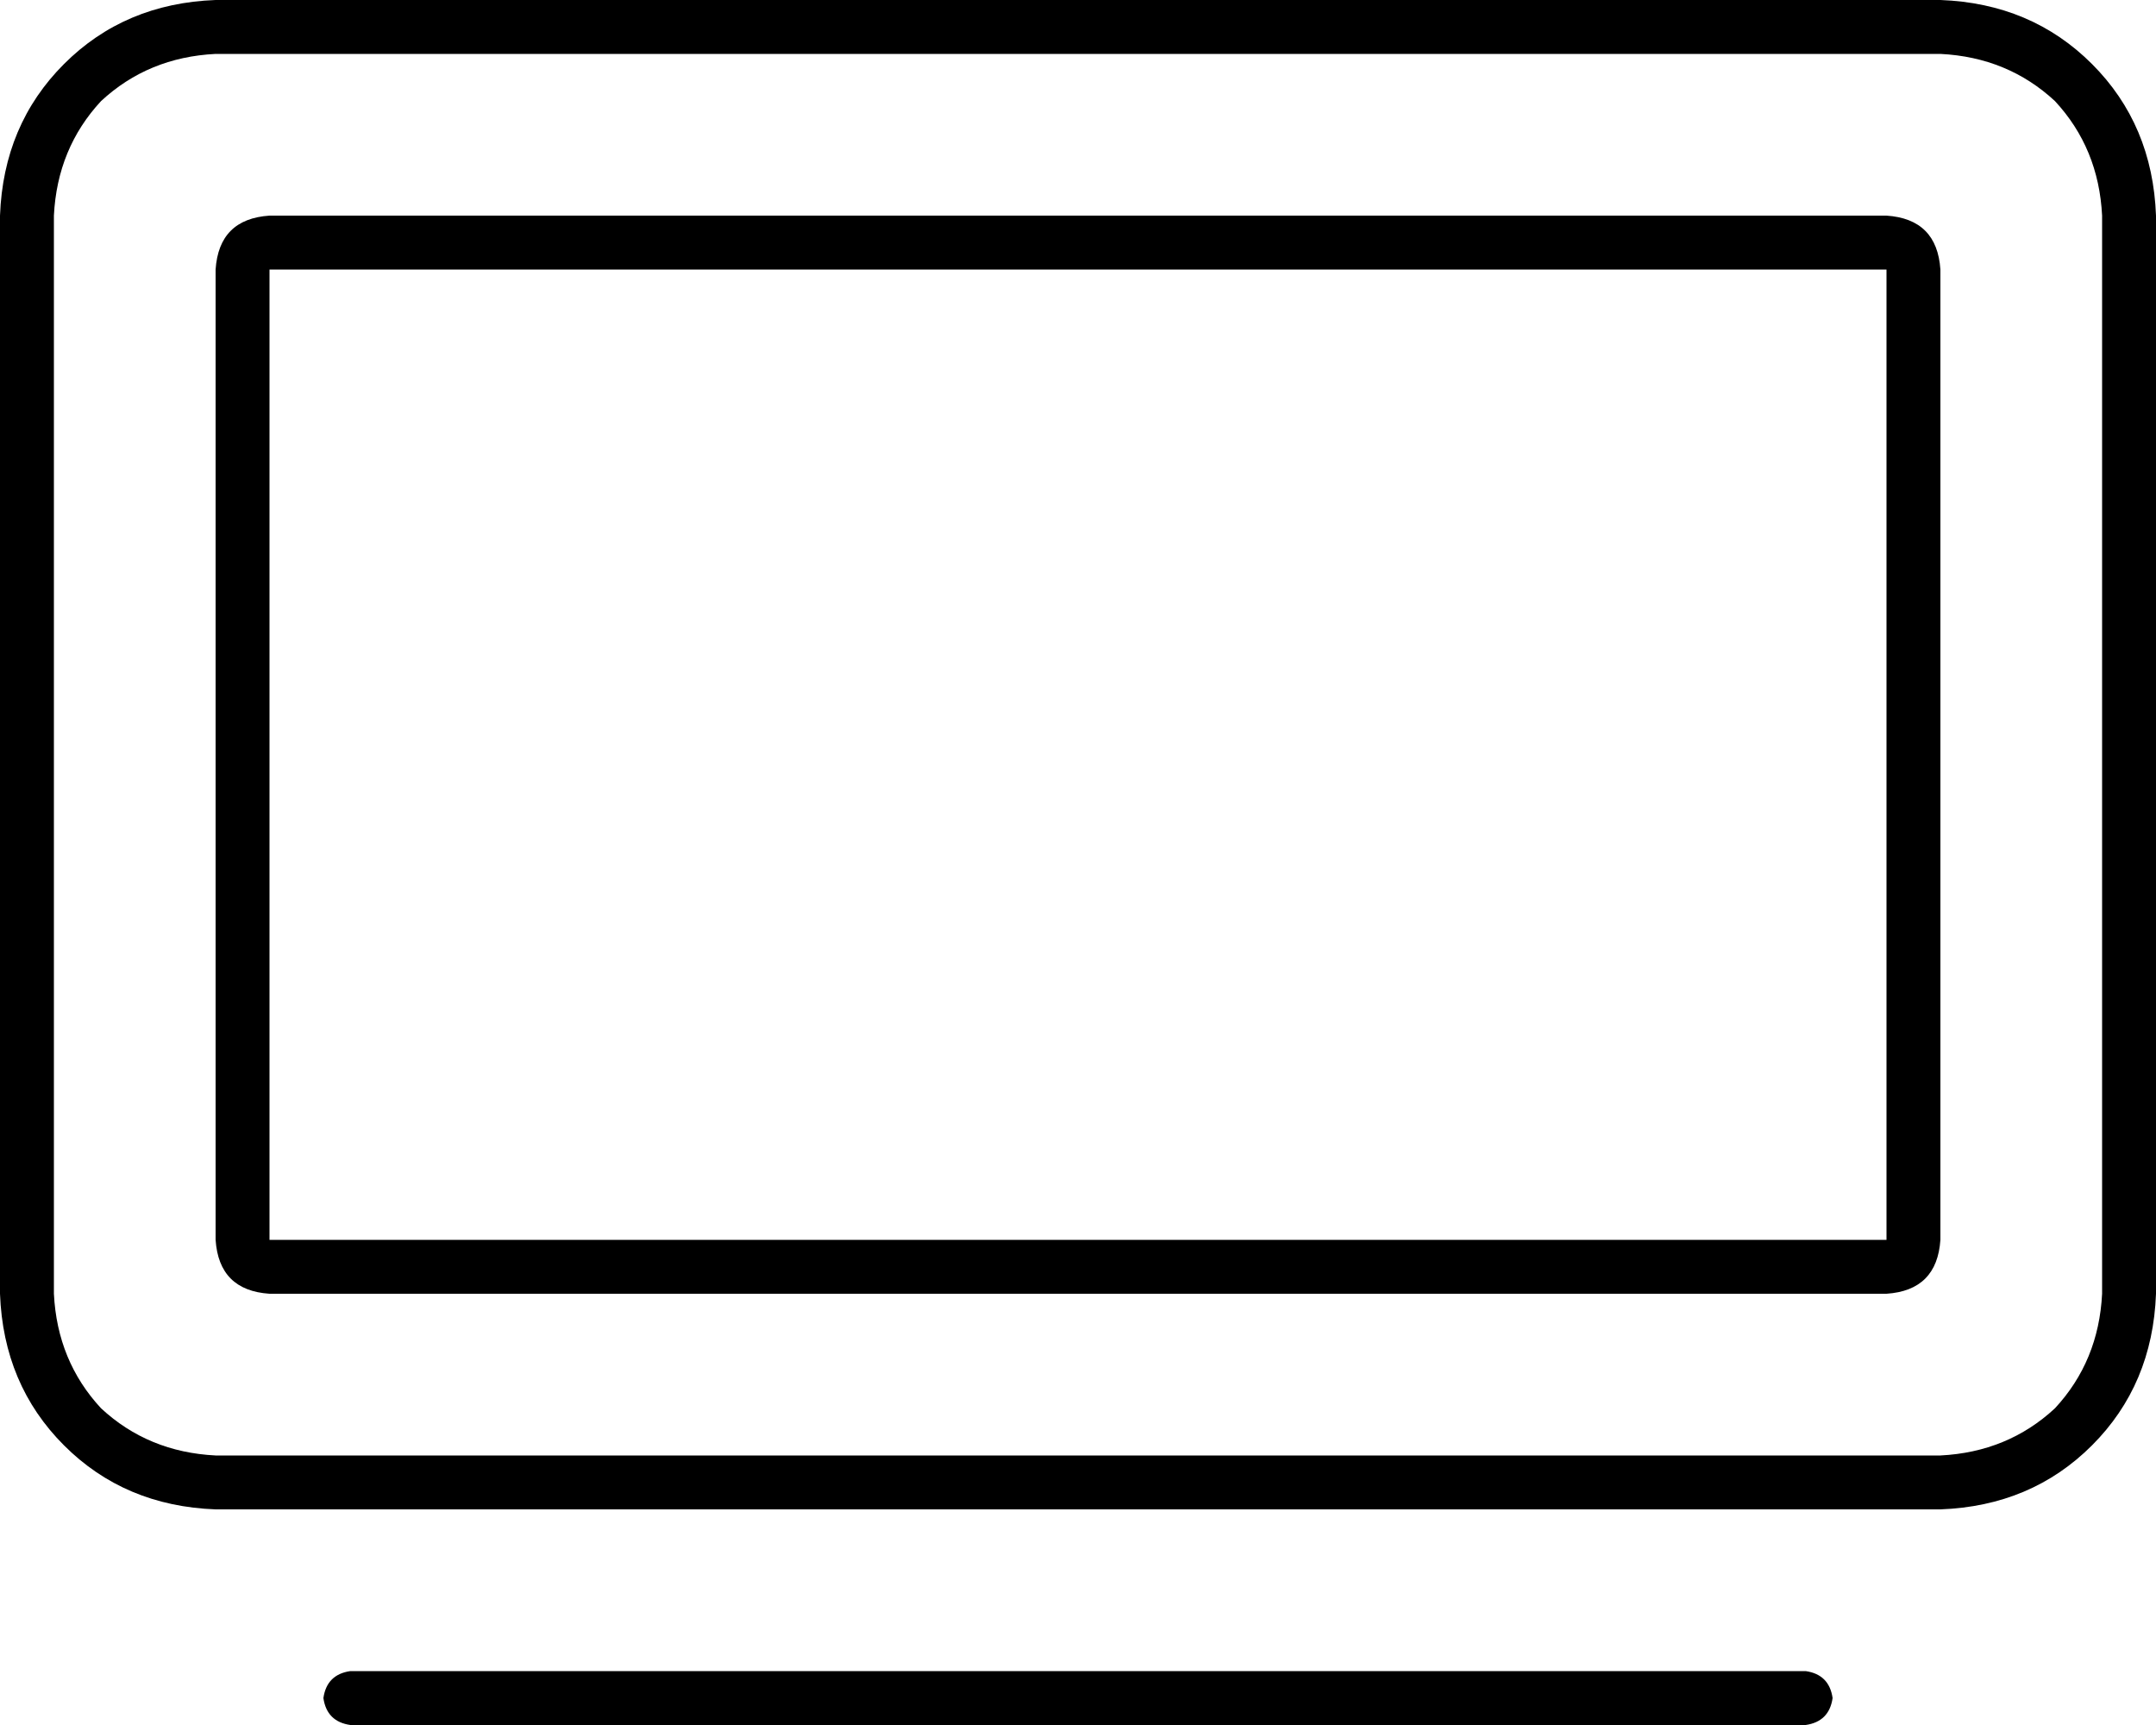 <svg viewBox="0 0 640 512">
  <path
    d="M 576 16 Q 596 17 610 30 L 610 30 Q 623 44 624 64 L 624 384 Q 623 404 610 418 Q 596 431 576 432 L 64 432 Q 44 431 30 418 Q 17 404 16 384 L 16 64 Q 17 44 30 30 Q 44 17 64 16 L 576 16 L 576 16 Z M 64 0 Q 37 1 19 19 L 19 19 Q 1 37 0 64 L 0 384 Q 1 411 19 429 Q 37 447 64 448 L 576 448 Q 603 447 621 429 Q 639 411 640 384 L 640 64 Q 639 37 621 19 Q 603 1 576 0 L 64 0 L 64 0 Z M 96 504 Q 97 511 104 512 L 536 512 Q 543 511 544 504 Q 543 497 536 496 L 104 496 Q 97 497 96 504 L 96 504 Z M 80 80 L 560 80 L 560 368 L 80 368 L 80 80 L 80 80 Z M 64 80 L 64 368 Q 65 383 80 384 L 560 384 Q 575 383 576 368 L 576 80 Q 575 65 560 64 L 80 64 Q 65 65 64 80 L 64 80 Z"
  />
</svg>